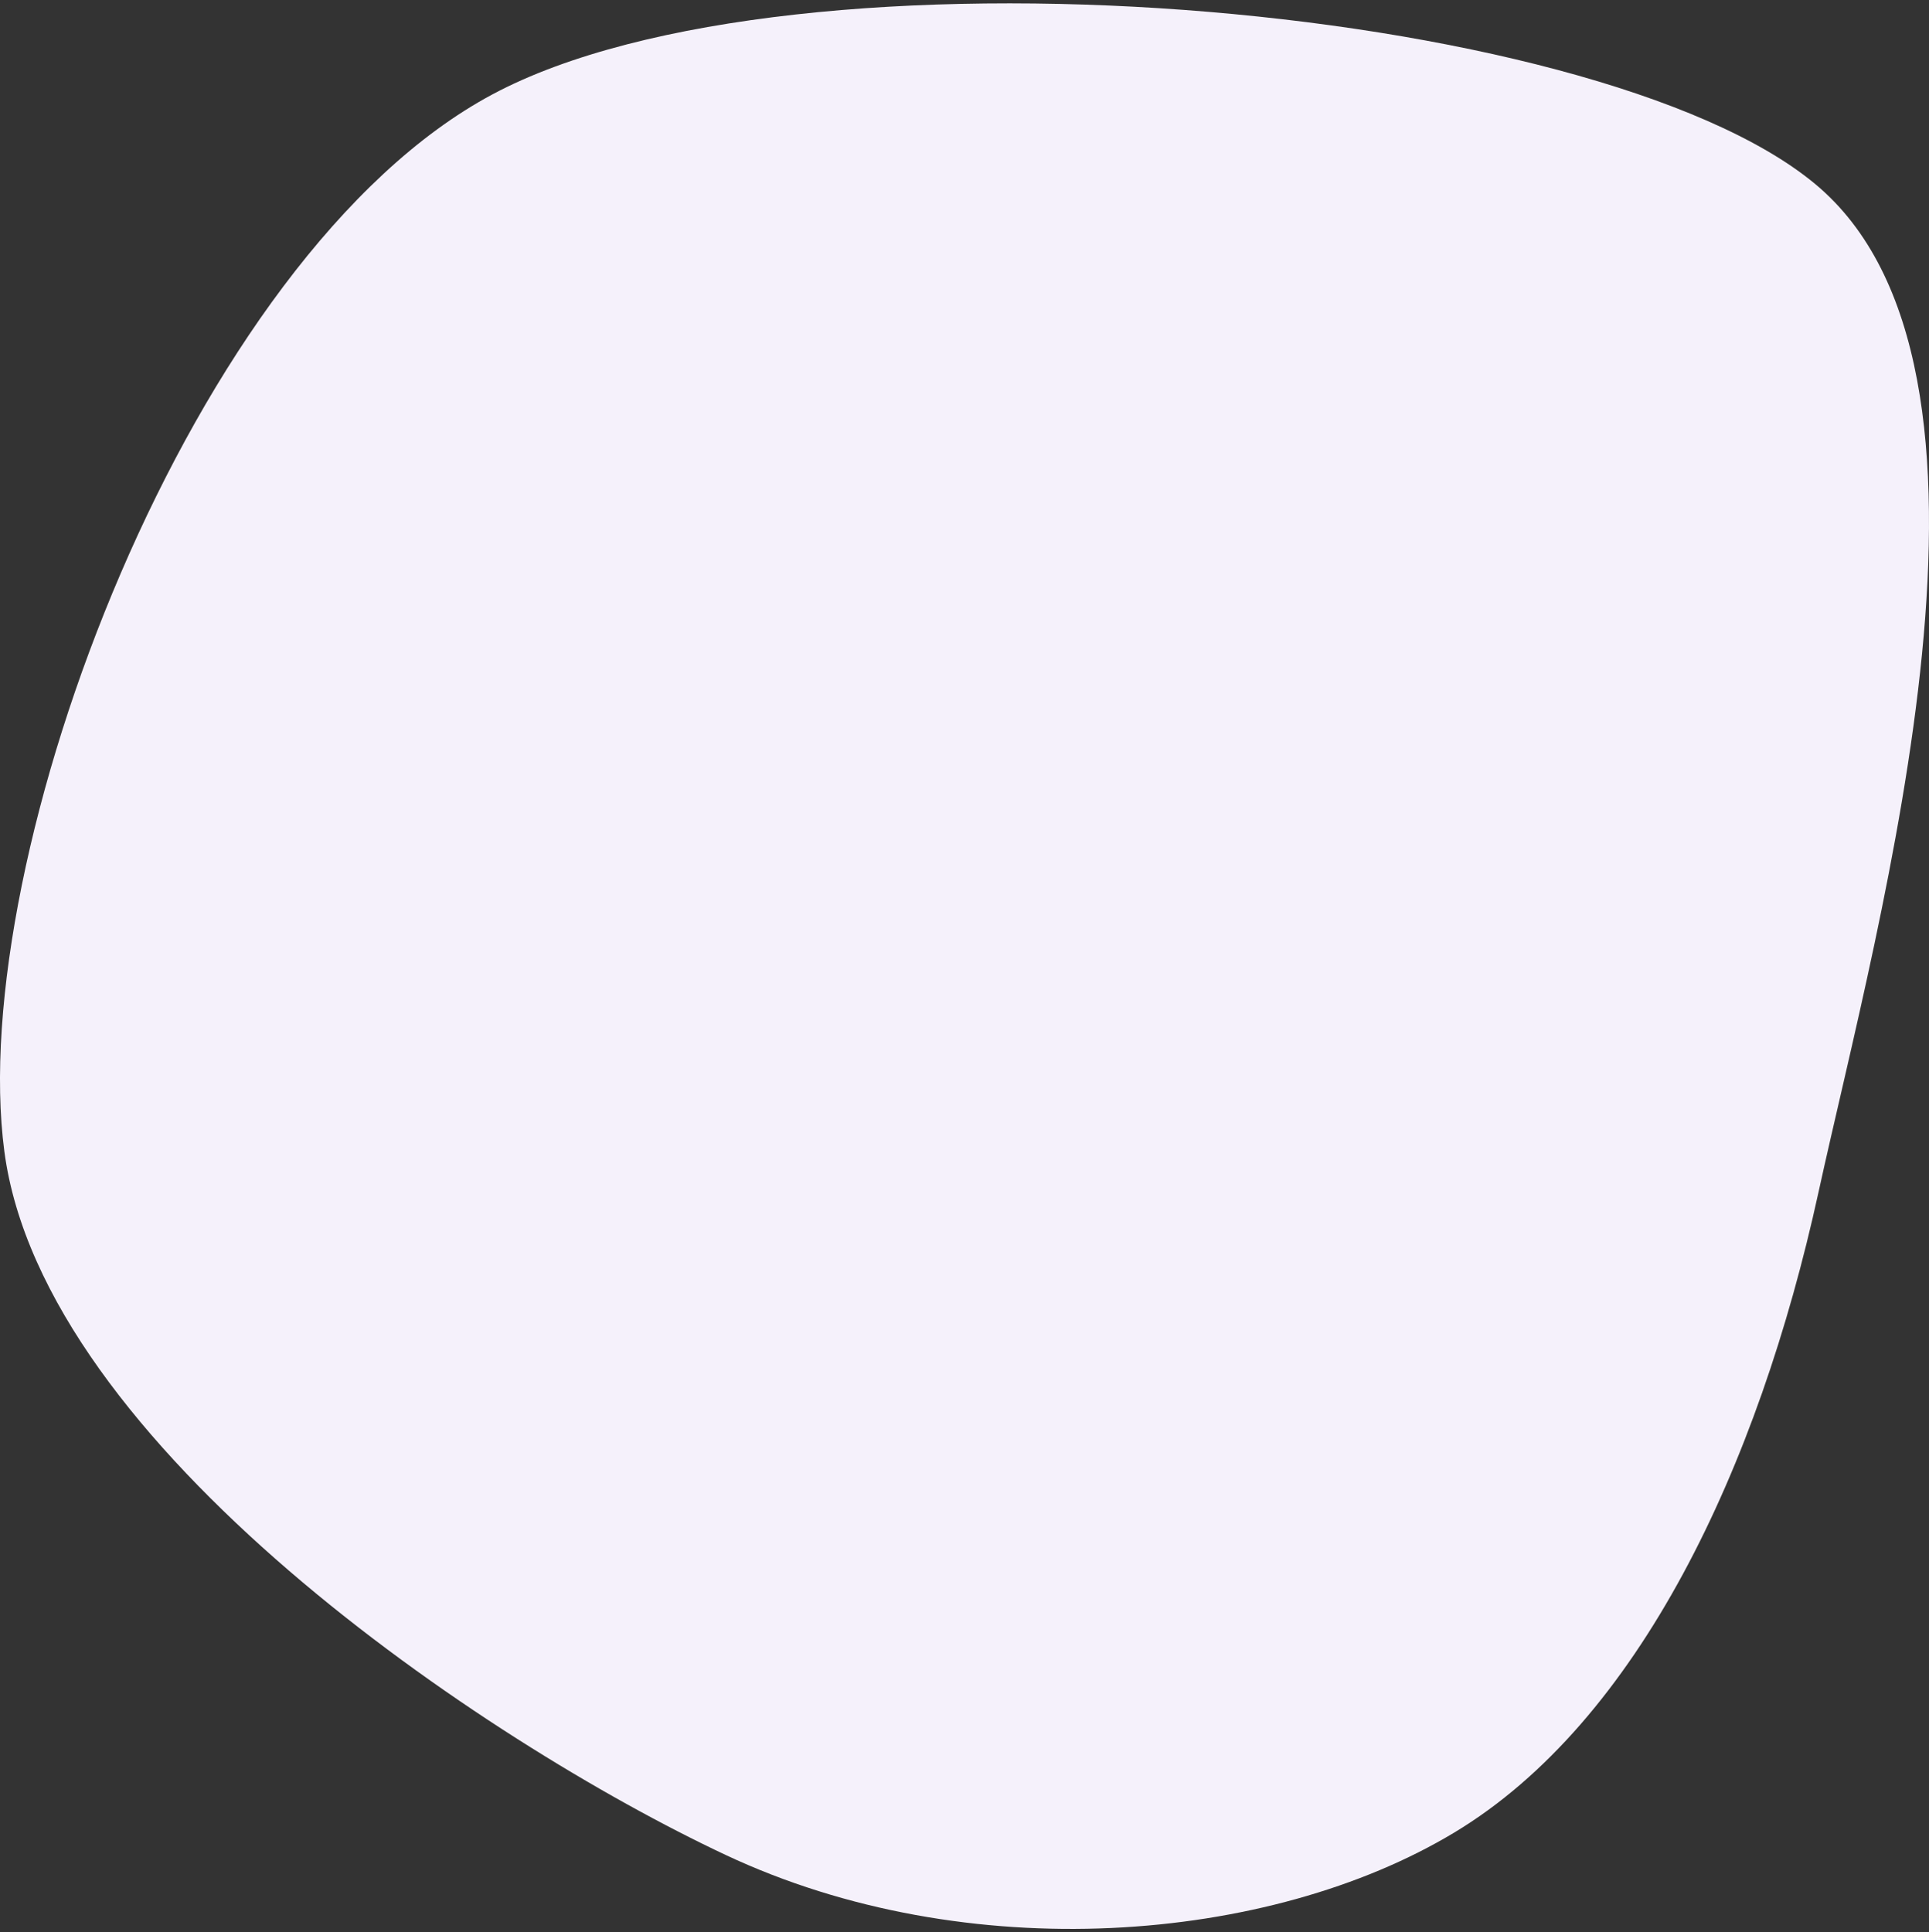 <svg width="574" height="575" xmlns="http://www.w3.org/2000/svg" xmlns:xlink="http://www.w3.org/1999/xlink" overflow="hidden"><rect width="100%" height="100%" fill="#333333" stroke="none"/><defs><clipPath id="clip0"><rect x="338" y="45" width="574" height="575"/></clipPath></defs><g clip-path="url(#clip0)" transform="translate(-338 -45)"><path d="M215.921 22.011C144.019 55.794 12.861 144.035 1.299 231.354-10.263 318.672 56.761 497.924 146.549 545.922 236.336 593.919 474.264 573.797 540.023 519.339 605.783 464.88 558.993 300.95 541.107 219.17 523.222 137.39 487.632 61.701 432.712 28.657 377.792-4.387 287.824-11.772 215.921 22.011Z" fill="#F5F1FB" fill-rule="evenodd" transform="matrix(1 0 0 -1 338 619)"/></g></svg>